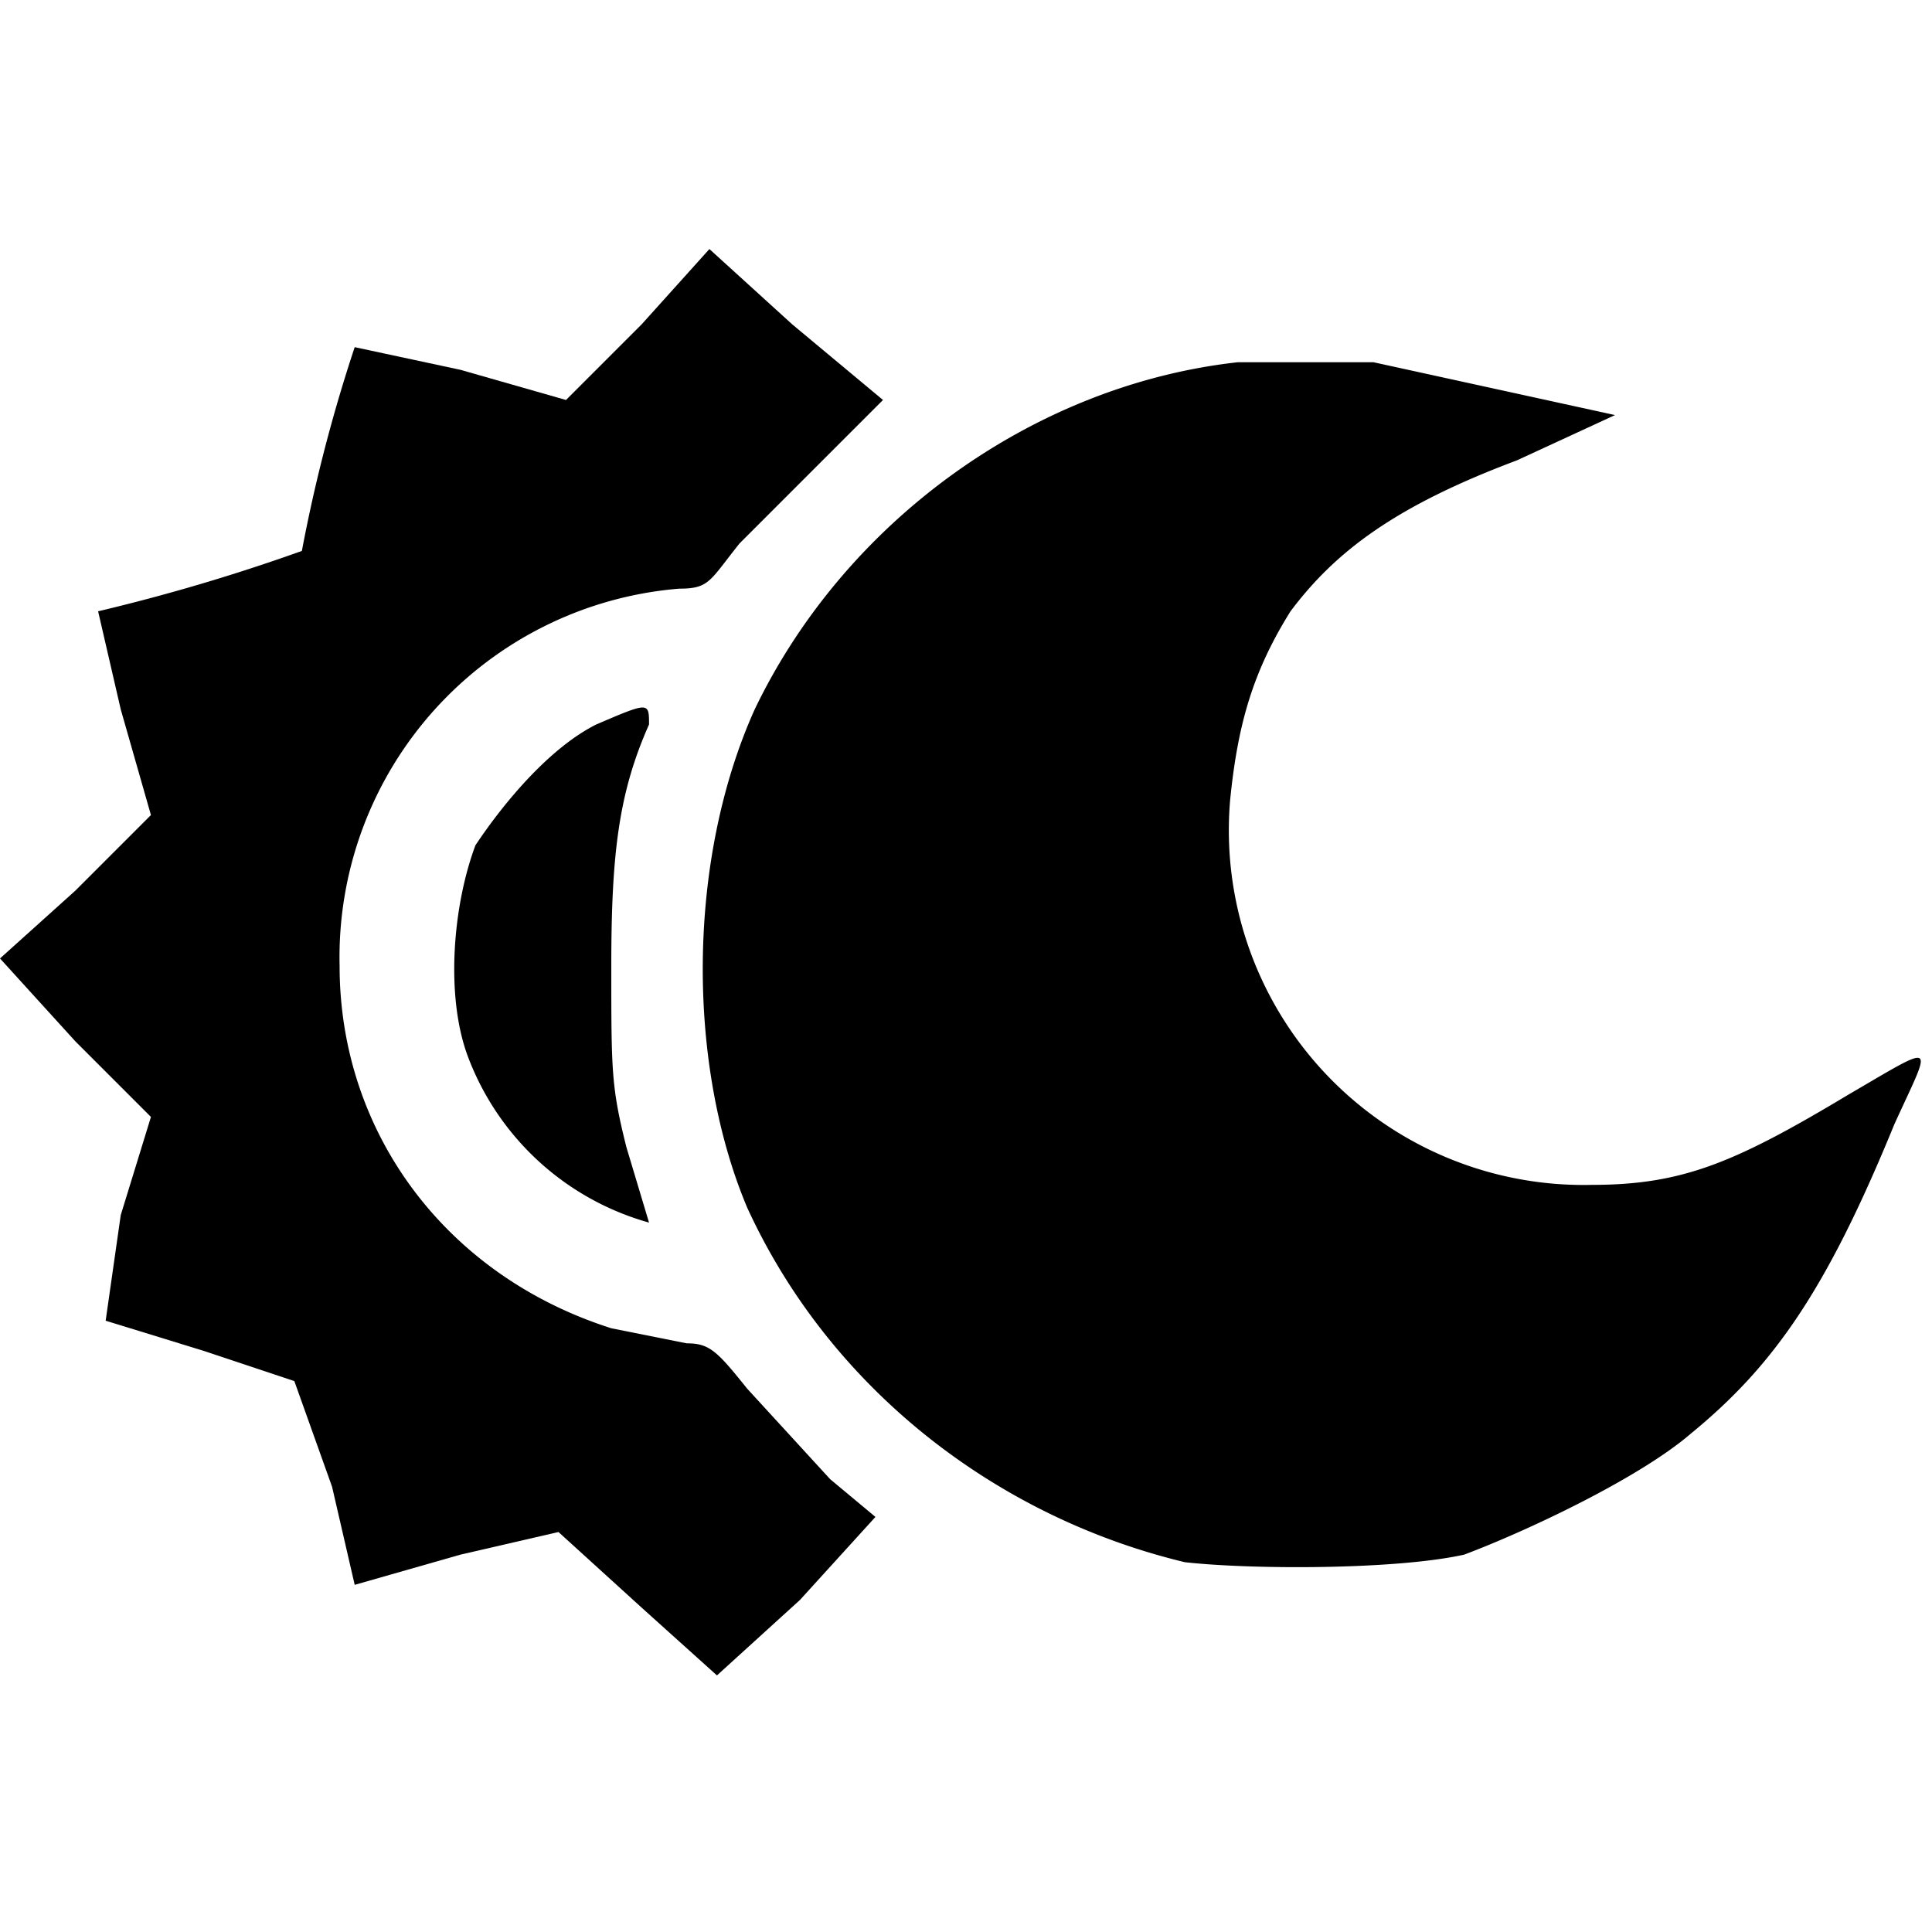 <svg version="1.0" xmlns="http://www.w3.org/2000/svg" width="341.3" height="341.3" viewBox="0 0 256 256"><path d="M85 43 75 53l-14-4-14-3a208 208 0 0 0-7 27 254 254 0 0 1-27 8l3 13 4 14-10 10-10 9 10 11 10 10-4 13-2 14 13 4 12 4 5 14 3 13 14-4 13-3 11 10 10 9 11-10 10-11-6-5-11-12c-4-5-5-6-8-6l-10-2c-22-7-36-26-36-48a49 49 0 0 1 45-50c4 0 4-1 8-6l12-12 7-7-12-10-11-10-9 10z"/><path d="M164 48c-27 3-52 21-64 46-9 20-9 47-1 66 11 24 33 41 58 47 9 1 28 1 37-1 8-3 23-10 30-16 11-9 18-19 27-41 5-11 6-11-6-4-15 9-22 12-34 12a47 47 0 0 1-48-51c1-10 3-17 8-25 6-8 14-14 30-20l13-6-32-7h-18zM79 96c-6 3-12 10-16 16-3 8-4 20-1 28a36 36 0 0 0 24 22l-3-10c-2-8-2-10-2-24 0-15 1-23 5-32 0-3 0-3-7 0z"/></svg>